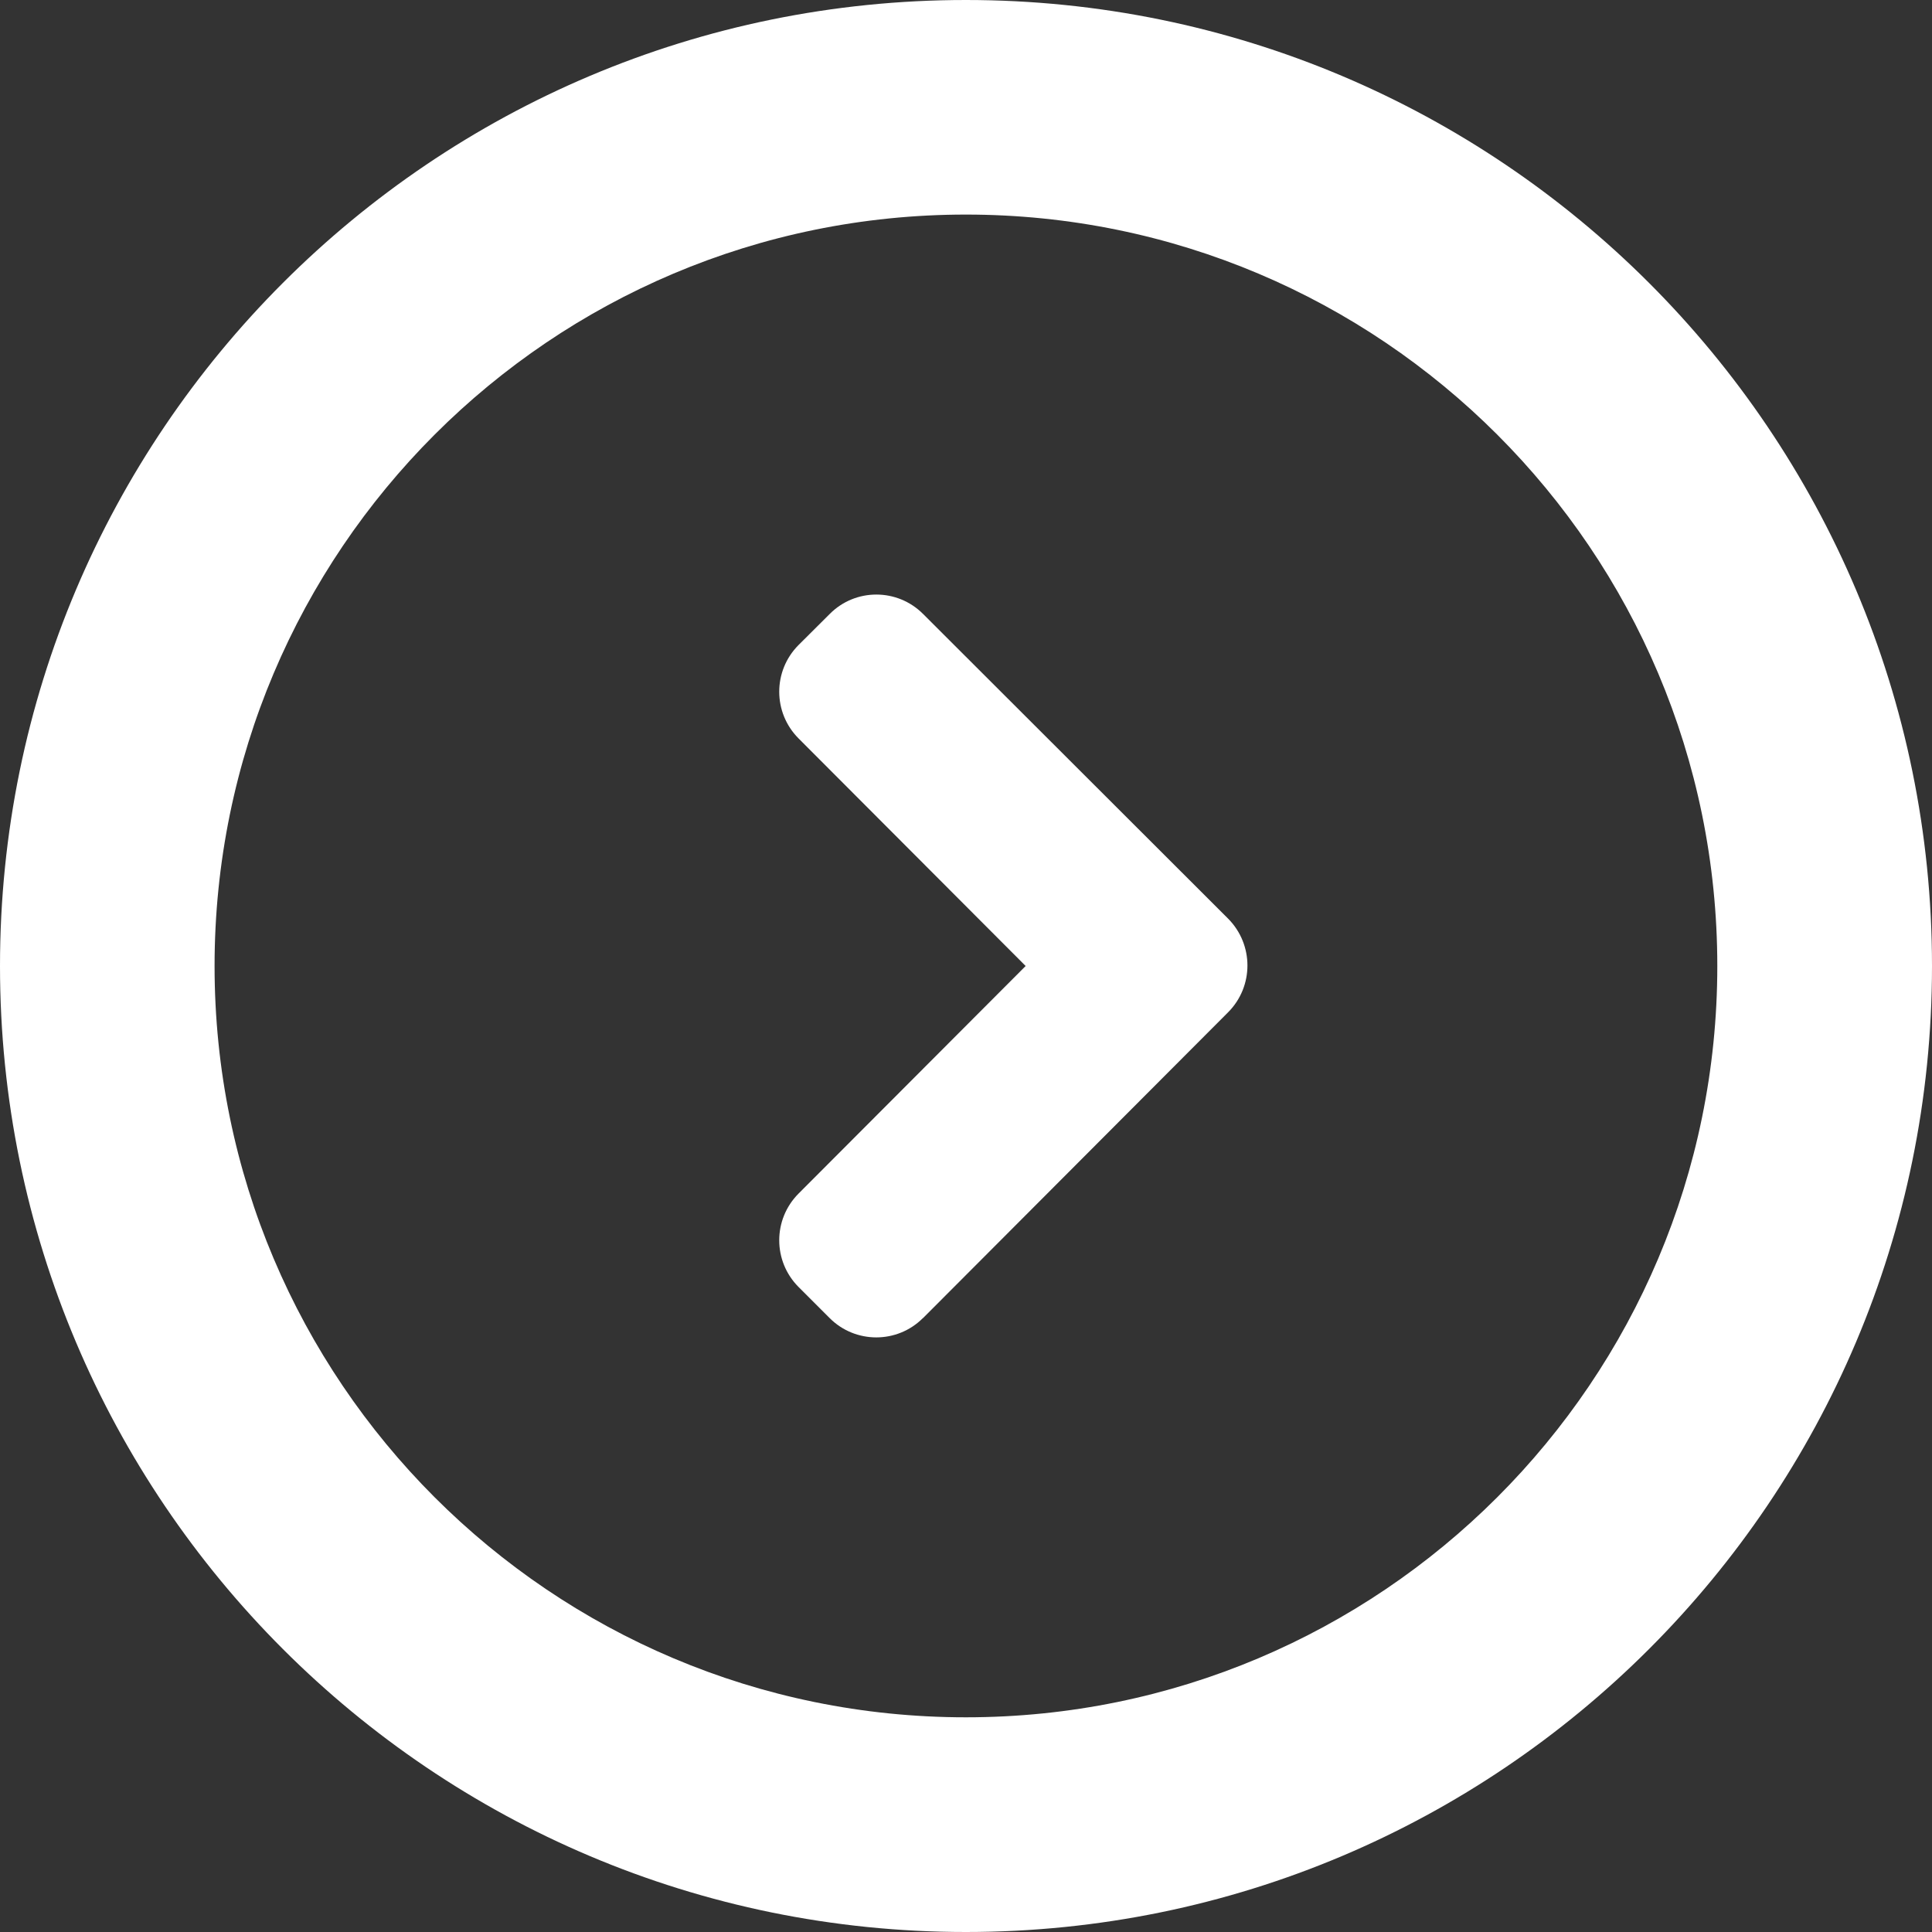 <?xml version="1.0" encoding="UTF-8"?>
<svg width="16px" height="16px" viewBox="0 0 16 16" version="1.1" xmlns="http://www.w3.org/2000/svg" xmlns:xlink="http://www.w3.org/1999/xlink">
    <rect x="0" y="0" width="16" height="16" fill="#333333" stroke="none"/>
    <!-- Generator: Sketch 46 (44423) - http://www.bohemiancoding.com/sketch -->
    <title>Arrow</title>
    <desc>Created with Sketch.</desc>
    <defs></defs>
    <g id="Page-1" stroke="none" stroke-width="1" fill="none" fill-rule="evenodd">
        <g id="Bite---B8---Landing---Index" transform="translate(-634, -1631)" fill="#FFFFFF">
            <g id=":-Offers" transform="translate(0, 894)">
                <g id="Lenovo-Offer">
                    <g id="CTA:-Registruotis" transform="translate(504, 719)">
                        <path d="M140.171,25.608 C140.384,25.823 140.384,26.169 140.171,26.383 L137.644,28.916 L137.643,28.916 C137.43,29.129 137.084,29.129 136.871,28.916 L136.613,28.658 C136.4,28.444 136.4,28.099 136.613,27.885 L138.494,26 L136.613,24.115 C136.4,23.901 136.4,23.556 136.613,23.342 L136.872,23.084 C137.085,22.87 137.431,22.871 137.644,23.084 L140.171,25.608 Z M146,26 C146,30.418 142.418,34 137.999,34 C133.581,34 130,30.418 130,26 C130,21.581 133.581,18 137.999,18 C142.418,18 146,21.581 146,26 L146,26 Z M144.222,26 C144.222,22.562 141.436,19.777 137.999,19.777 C134.563,19.777 131.777,22.562 131.777,26 C131.777,29.437 134.563,32.222 137.999,32.222 C141.436,32.222 144.222,29.437 144.222,26 L144.222,26 Z" id="Arrow"></path>
                    </g>
                </g>
            </g>
        </g>
    </g>
</svg>